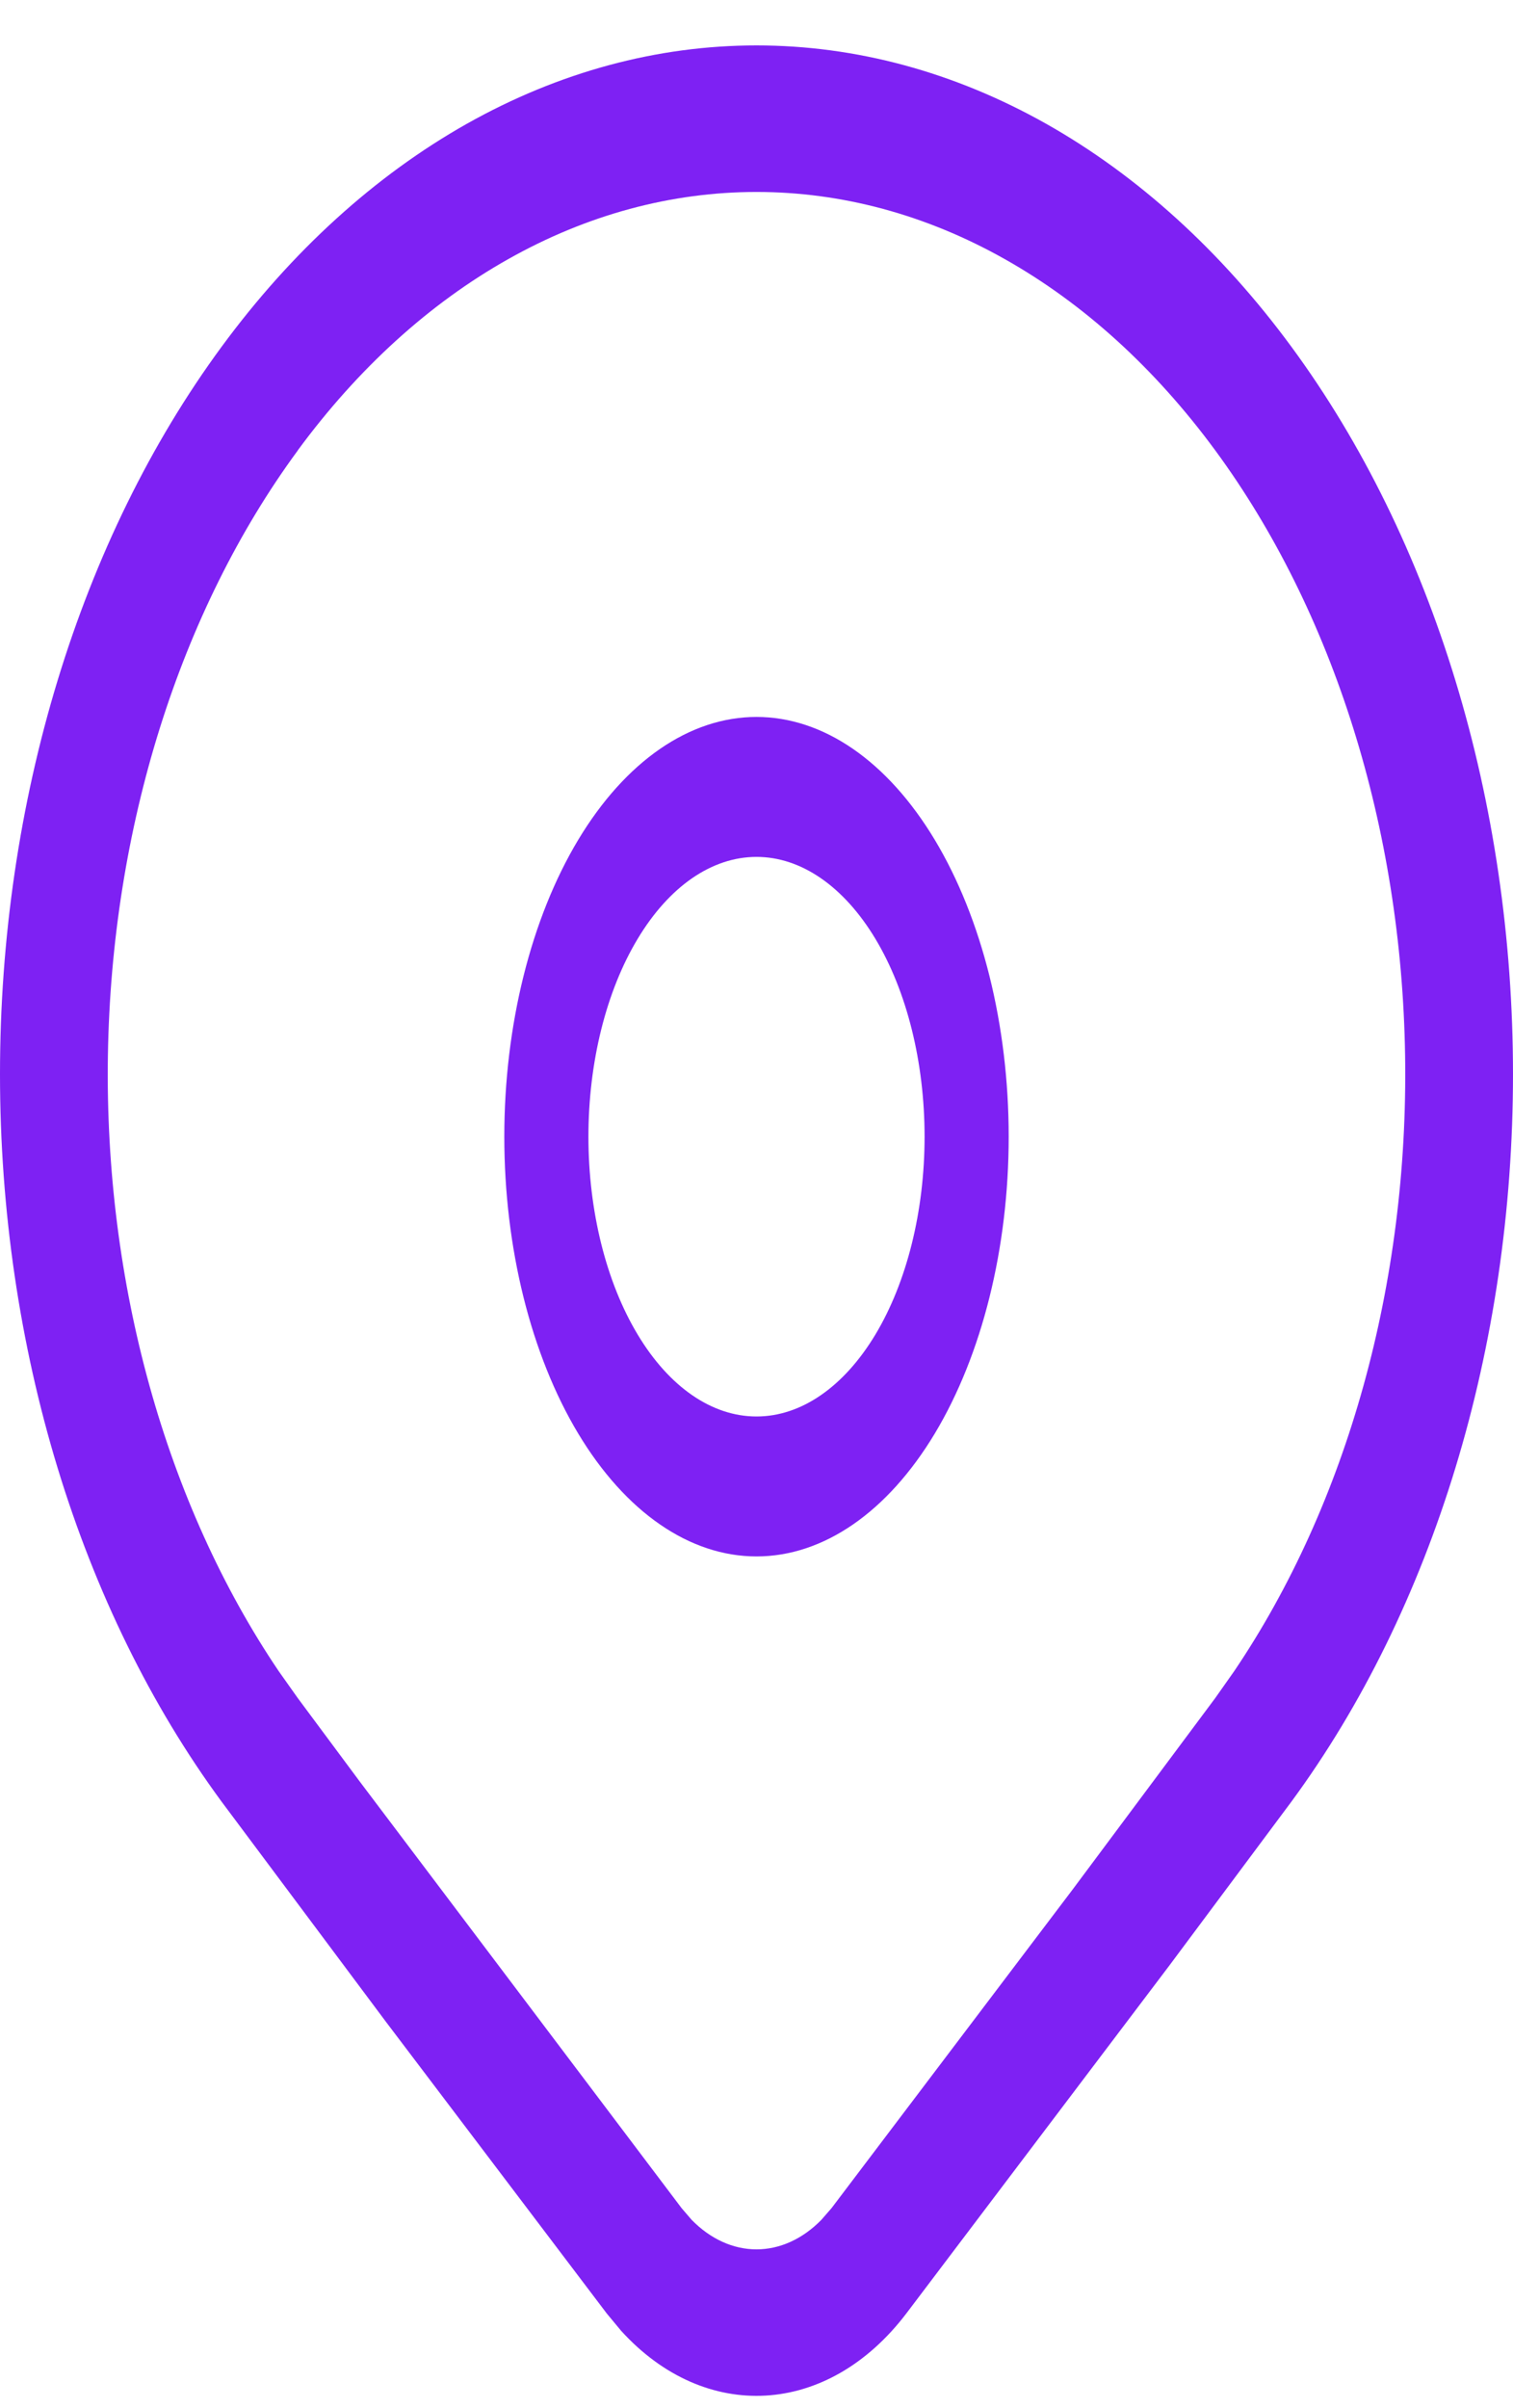 <svg width="22" height="35" viewBox="0 0 22 35" fill="none" xmlns="http://www.w3.org/2000/svg">
<path d="M14.667 16.52C14.667 18.138 14.28 19.69 13.593 20.834C12.905 21.978 11.973 22.621 11 22.621C10.028 22.621 9.095 21.978 8.407 20.834C7.72 19.69 7.333 18.138 7.333 16.52C7.333 14.903 7.72 13.351 8.407 12.207C9.095 11.063 10.028 10.42 11 10.42C11.973 10.42 12.905 11.063 13.593 12.207C14.28 13.351 14.667 14.903 14.667 16.52ZM13.444 16.52C13.444 15.442 13.187 14.407 12.729 13.645C12.27 12.882 11.648 12.454 11 12.454C10.352 12.454 9.73 12.882 9.272 13.645C8.813 14.407 8.556 15.442 8.556 16.52C8.556 17.599 8.813 18.633 9.272 19.396C9.73 20.159 10.352 20.587 11 20.587C11.648 20.587 12.27 20.159 12.729 19.396C13.187 18.633 13.444 17.599 13.444 16.52Z" fill="#7E21F3"/>
<path d="M18.778 26.185C20.841 23.38 22 19.578 22 15.612C22 11.647 20.841 7.844 18.778 5.04C17.757 3.651 16.544 2.55 15.21 1.798C13.875 1.047 12.445 0.66 11 0.66C9.555 0.66 8.125 1.047 6.79 1.798C5.456 2.55 4.243 3.651 3.222 5.04C1.159 7.844 0 11.647 0 15.612C0 19.578 1.159 23.38 3.222 26.185L5.612 29.385L8.822 33.623L9.031 33.875C10.249 35.216 12.032 35.131 13.179 33.623L17.006 28.563L18.778 26.185ZM4.33 6.545C5.206 5.354 6.245 4.41 7.39 3.766C8.534 3.121 9.761 2.79 11 2.79C12.239 2.79 13.466 3.121 14.61 3.766C15.755 4.41 16.794 5.354 17.67 6.545C19.39 8.884 20.38 12.035 20.431 15.34C20.483 18.646 19.593 21.851 17.947 24.287L17.67 24.68L15.595 27.464L12.091 32.093L11.943 32.263C11.671 32.541 11.34 32.692 11 32.692C10.66 32.692 10.329 32.541 10.057 32.263L9.911 32.093L5.229 25.89L4.33 24.68L4.053 24.289C2.407 21.853 1.517 18.648 1.569 15.342C1.621 12.037 2.61 8.886 4.33 6.547V6.545Z" fill="#7E21F3"/>
</svg>

